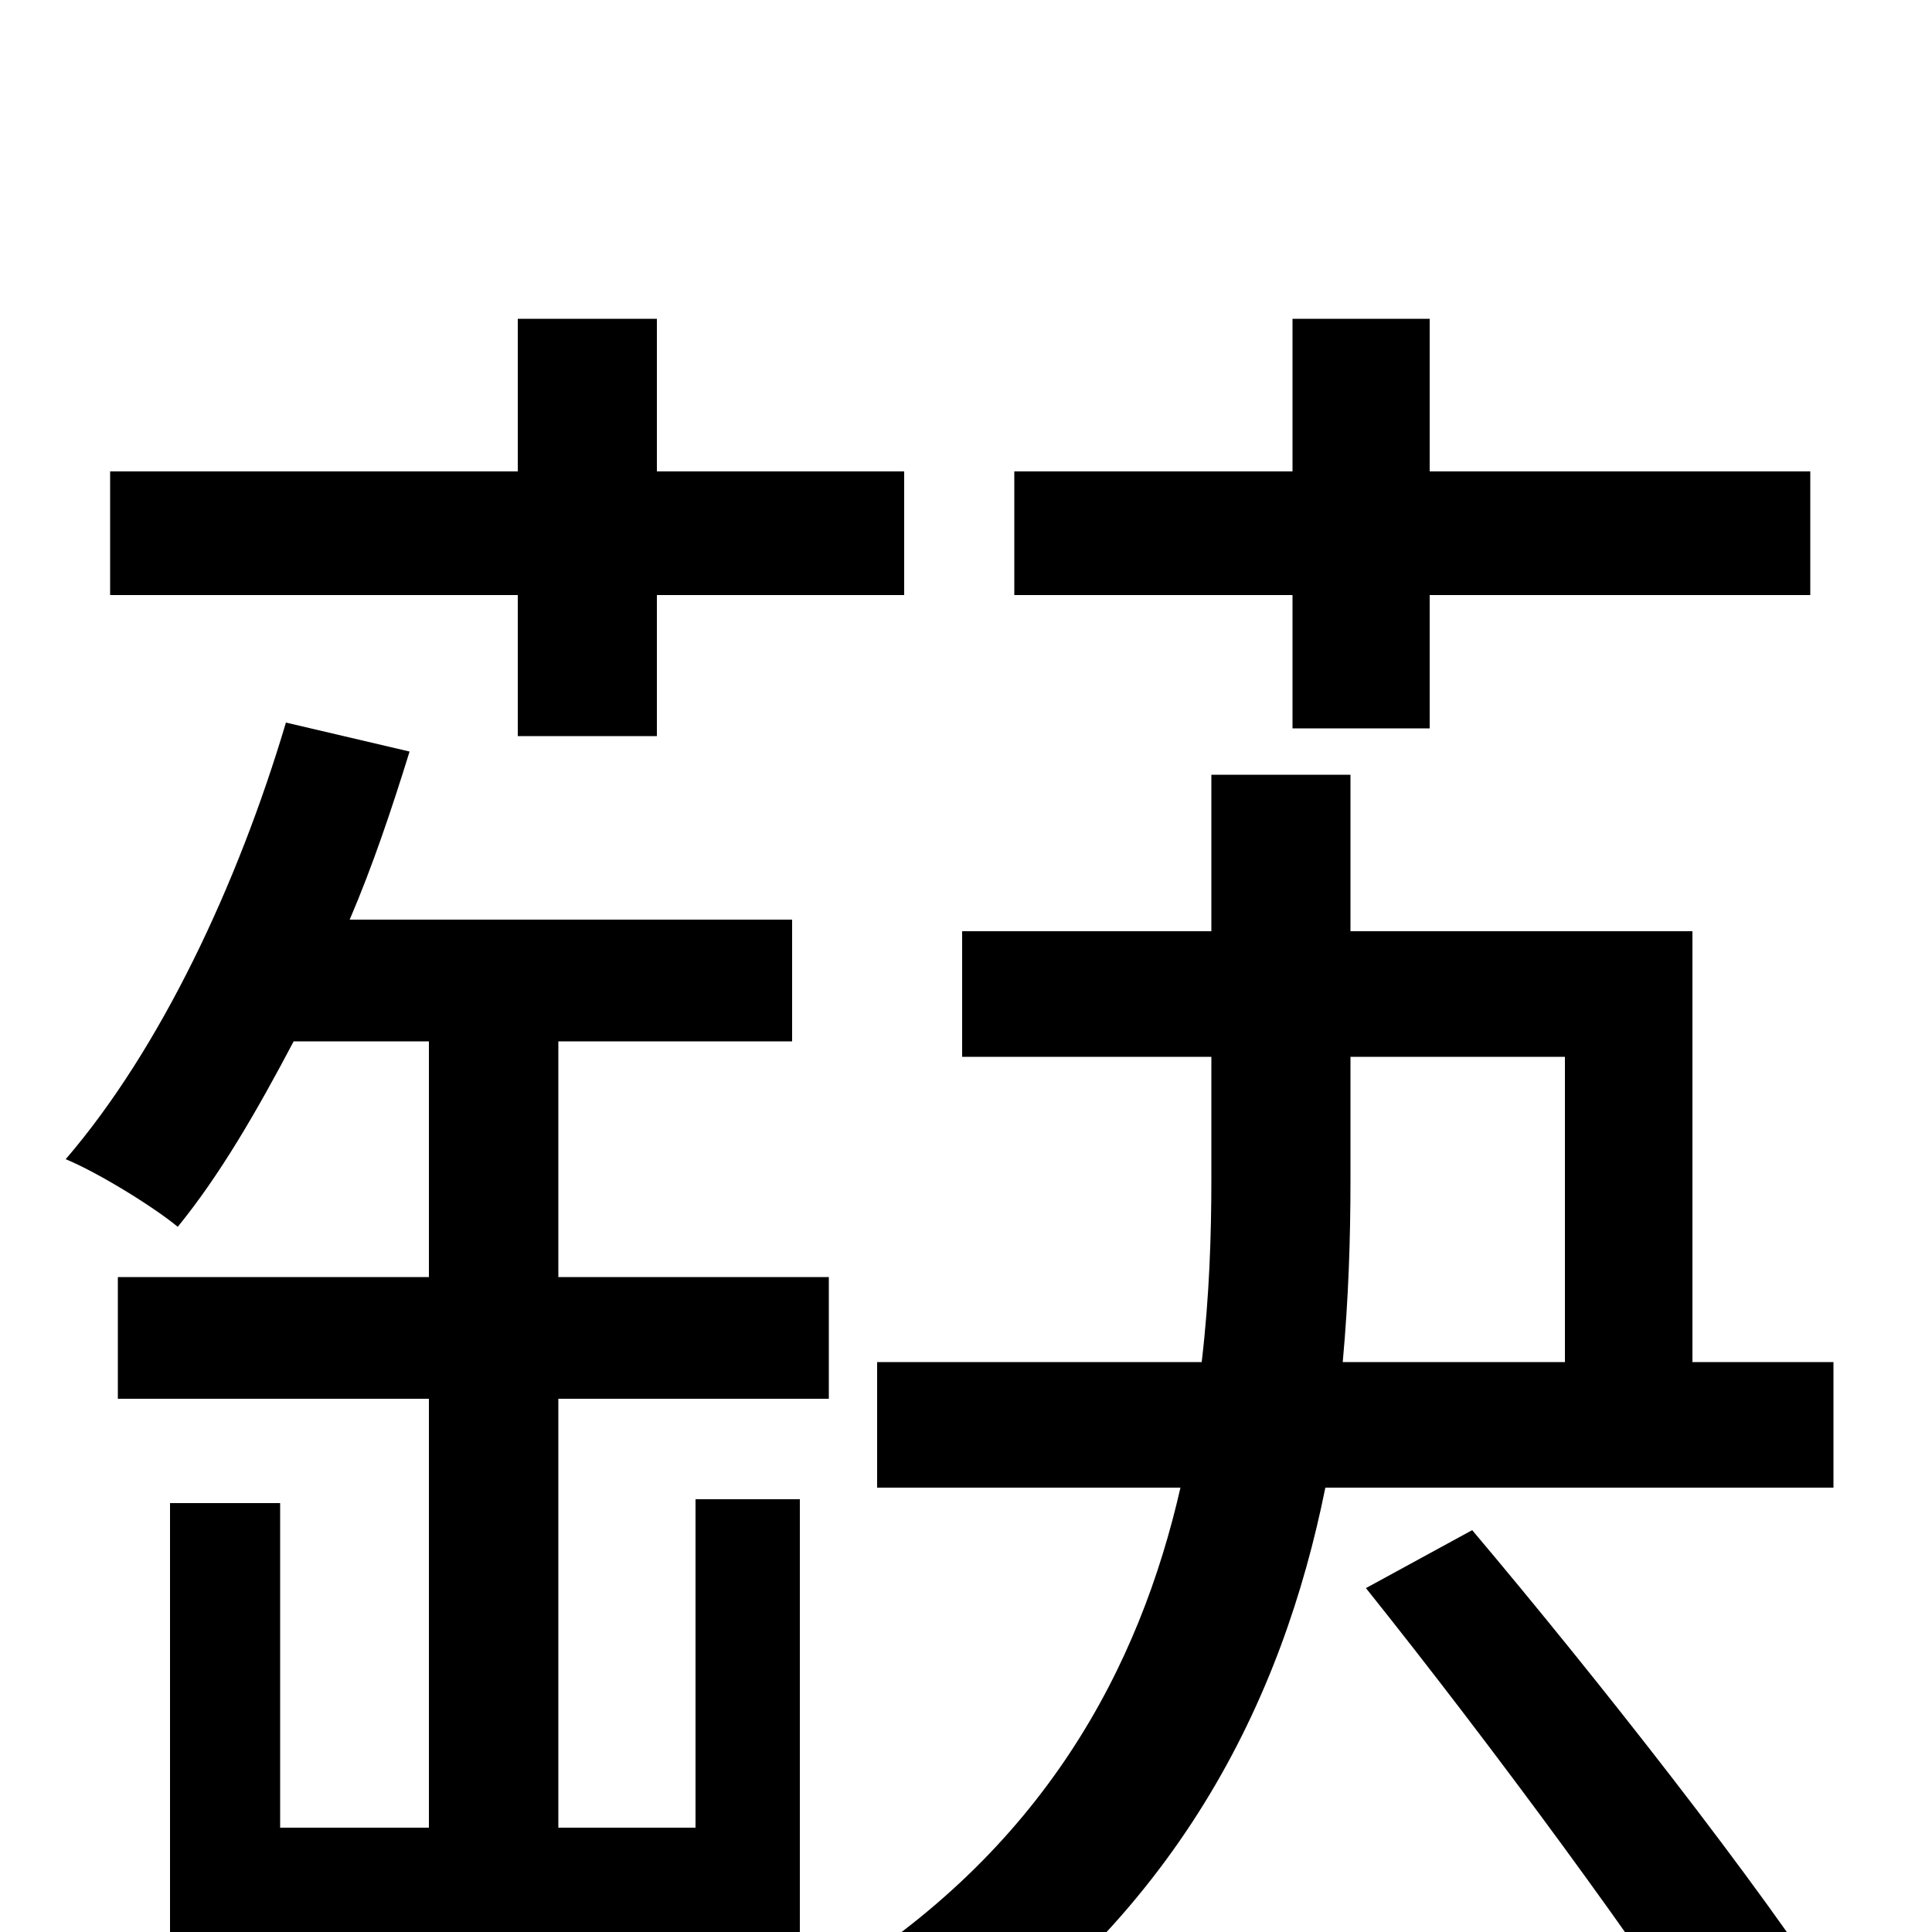 <svg xmlns="http://www.w3.org/2000/svg" viewBox="0 -1000 1000 1000">
	<path fill="#000000" d="M669 -623H740V-692H937V-756H740V-835H669V-756H525V-692H669ZM268 -619H340V-692H468V-756H340V-835H268V-756H57V-692H268ZM360 -54H289V-276H429V-339H289V-461H410V-524H181C193 -552 203 -582 212 -611L148 -626C123 -542 83 -457 34 -400C51 -393 80 -375 92 -365C114 -392 133 -425 152 -461H222V-339H61V-276H222V-54H145V-222H88V4H360V37H414V-224H360ZM699 -453H810V-295H695C698 -328 699 -359 699 -389ZM949 -230V-295H876V-518H699V-599H627V-518H498V-453H627V-390C627 -361 626 -329 622 -295H454V-230H611C590 -138 541 -42 427 27C444 39 467 63 478 79C610 -6 664 -121 686 -230ZM707 -178C771 -98 853 13 893 77L952 40C911 -24 827 -131 762 -208Z"/>
</svg>